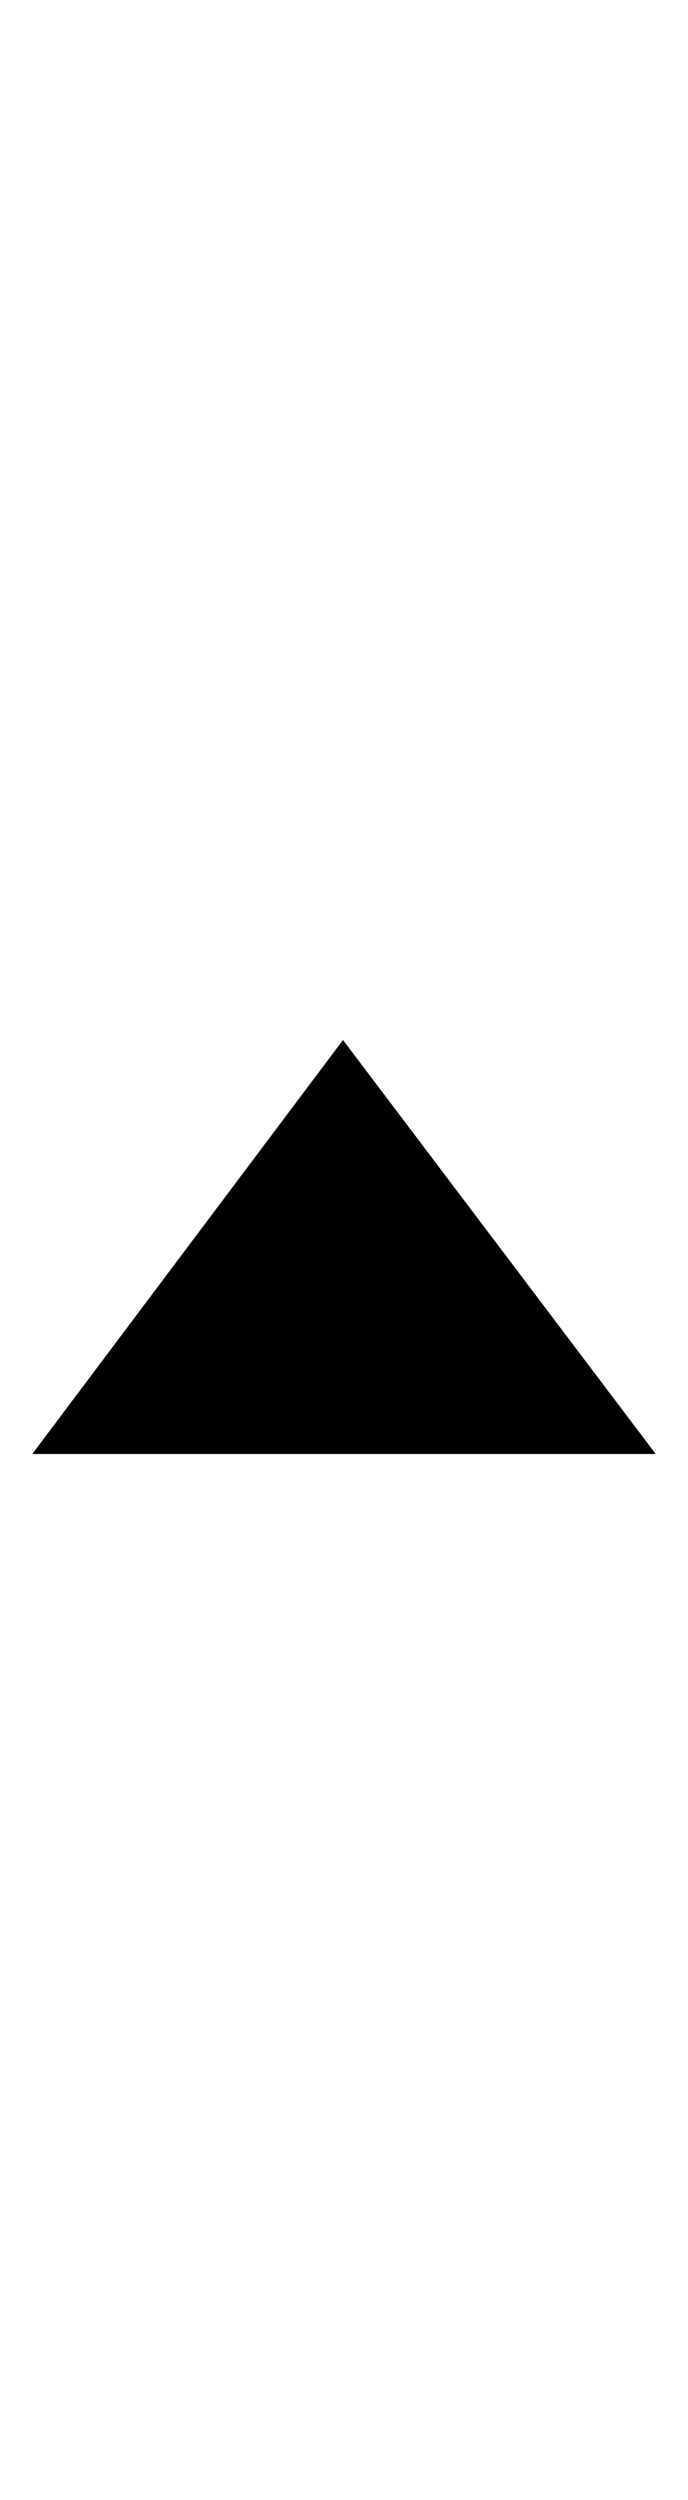 <?xml version="1.0" encoding="UTF-8"?>
<?xml-stylesheet href="daySvgStyle.css" type="text/css"?><svg xmlns="http://www.w3.org/2000/svg" version="1.2" baseProfile="tiny" xml:space="preserve" style="shape-rendering:geometricPrecision; fill-rule:evenodd;" width="3.41mm" height="12.38mm" viewBox="-1.73 -6.37 3.41 12.38">
  <title>RECTRC58</title>
  <desc>recommended one-way track as an area, based on fixed marks</desc>
  <rect class="symbolBox layout" fill="none" x="-1.57" y="-6.21" height="12.06" width="3.09"/>
  <rect class="svgBox layout" fill="none" x="-1.57" y="-6.21" height="12.06" width="3.09"/>
  <path d=" M 1.52,0.83 L -0.03,-1.22 L -1.57,0.83" class="sl f0 sCHGRD" style="stroke-width: 0.32;"/>
  <path d=" M -0.04,-6.21 L -0.04,5.85" class="sl f0 sCHGRD" style="stroke-width: 0.32;"/>
  <circle class="pivotPoint layout" fill="none" cx="0" cy="0" r="1"/>
</svg>
